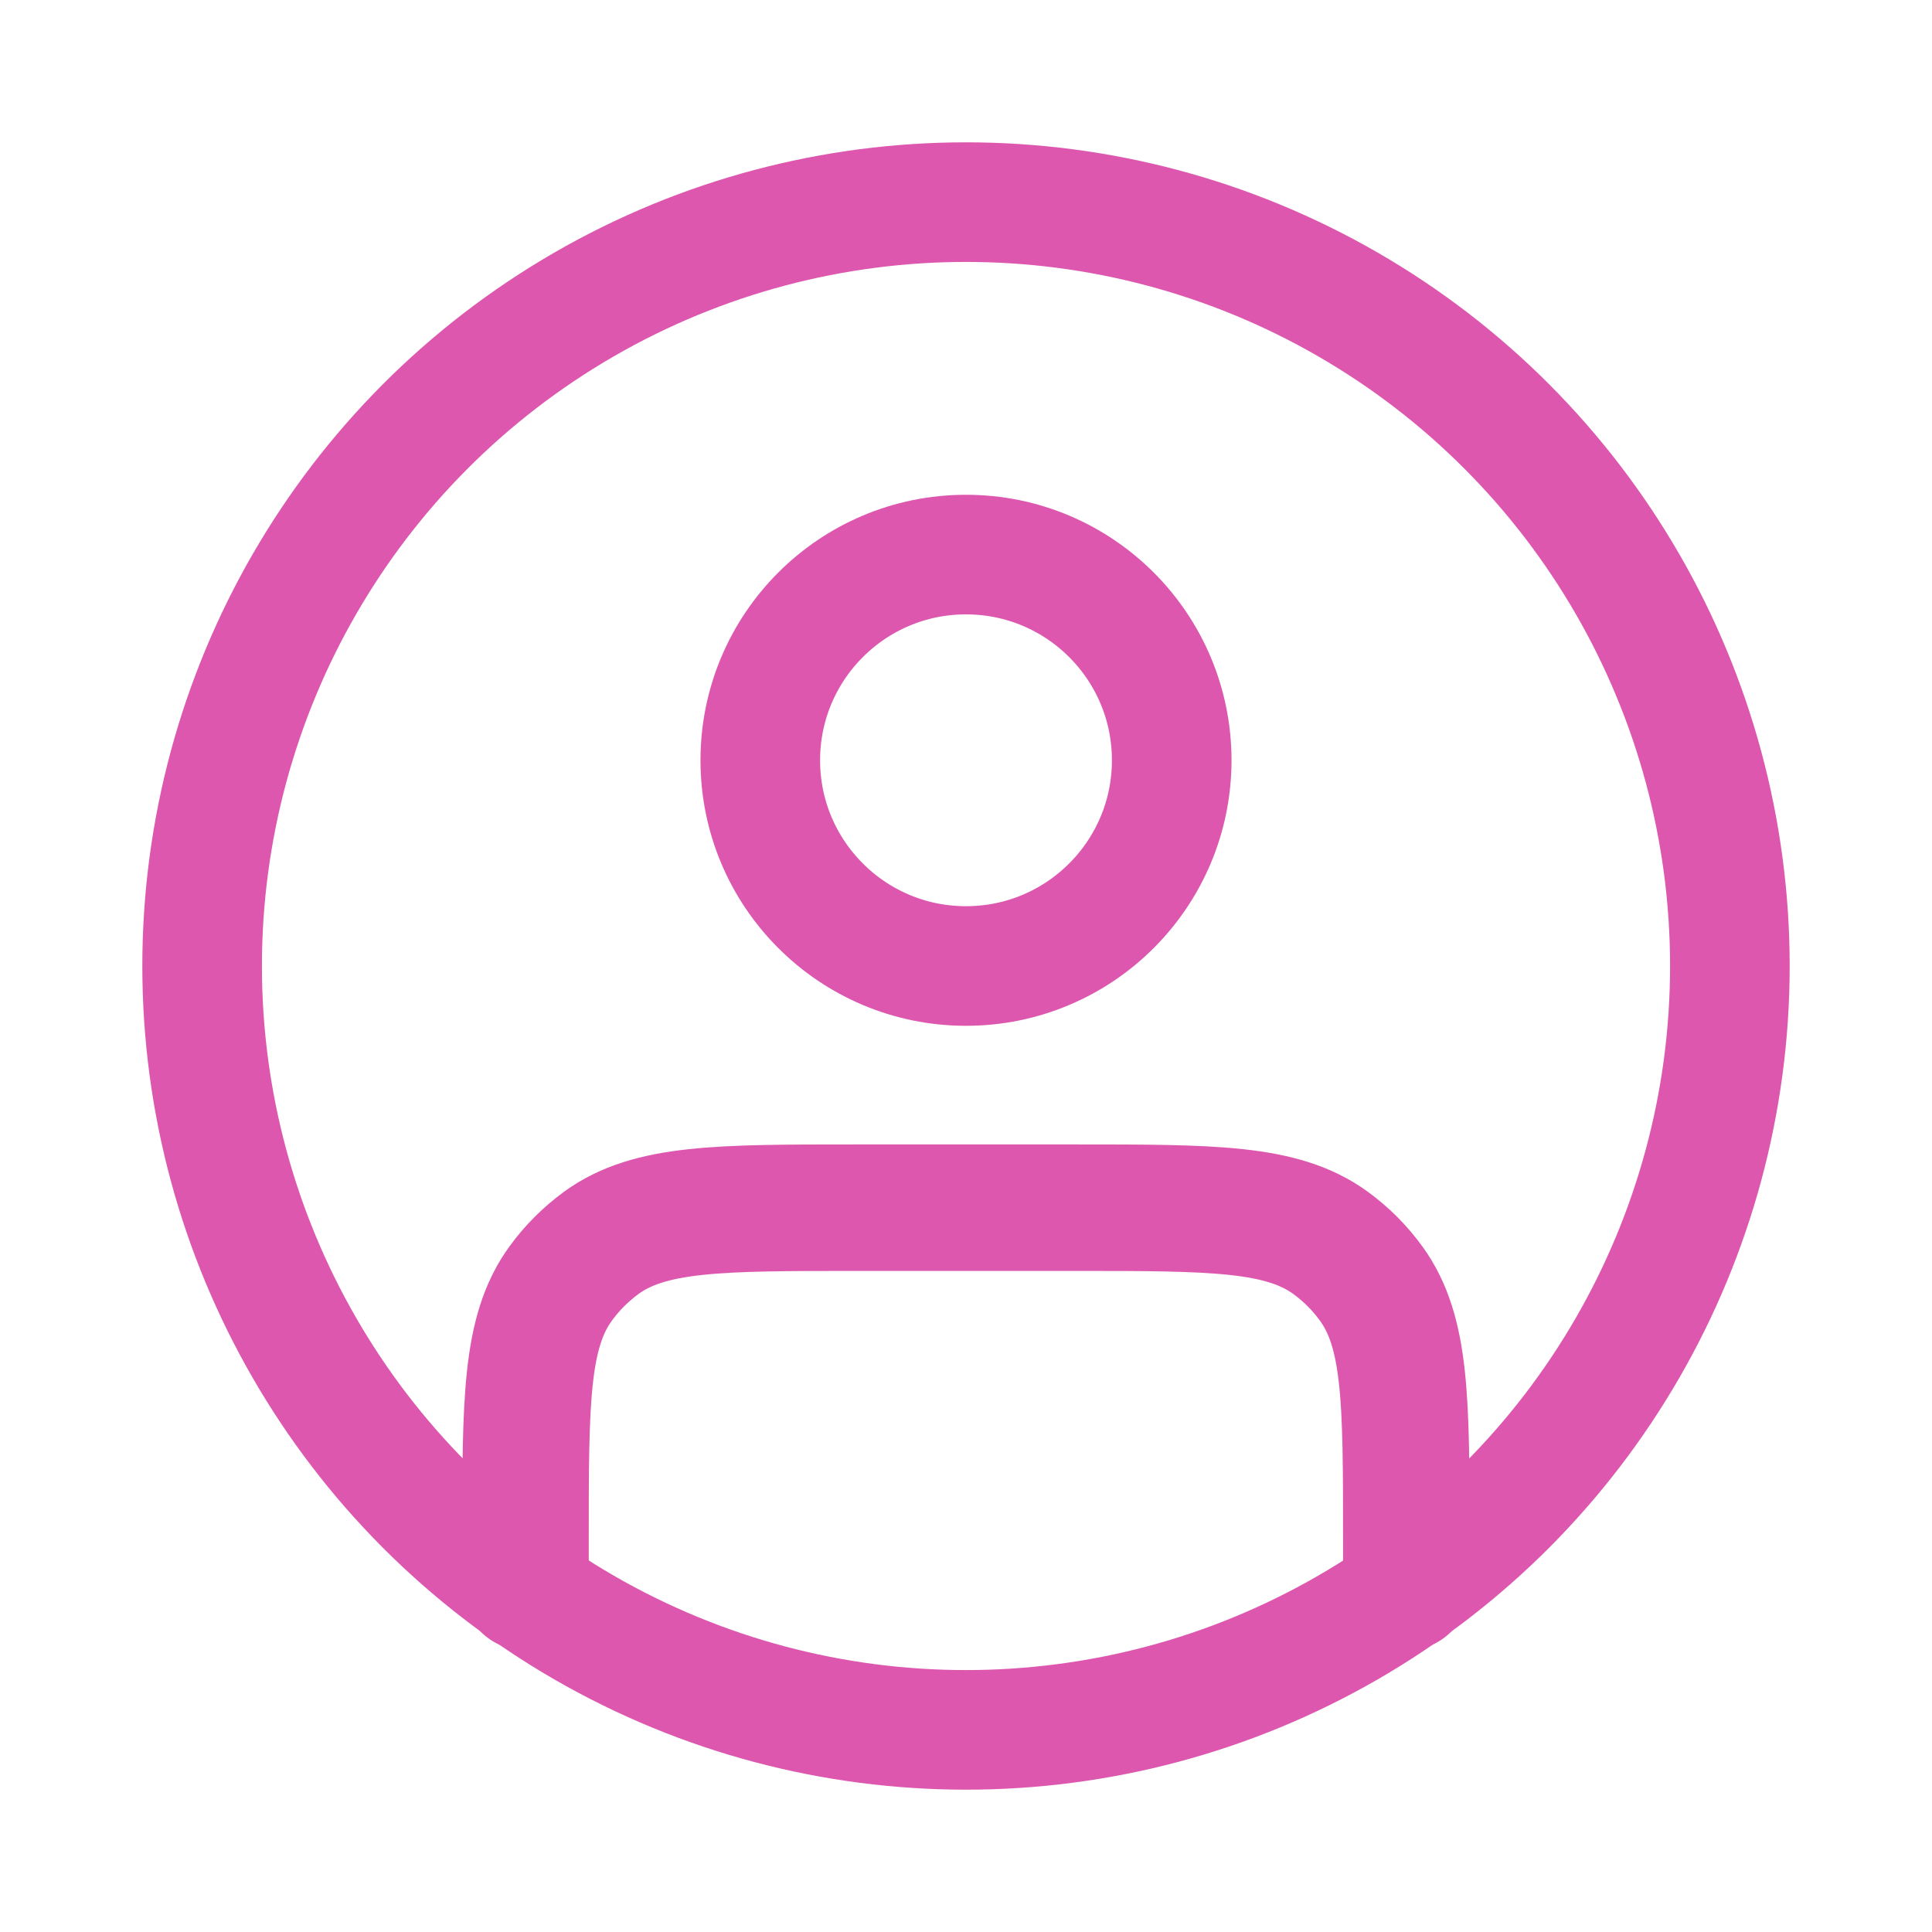 <svg width="21" height="21" viewBox="0 0 21 21" fill="none" xmlns="http://www.w3.org/2000/svg">
<circle cx="10.5" cy="8.264" r="2.236" stroke="#DD57AF" stroke-width="1.3" stroke-linecap="round" stroke-linejoin="round"/>
<circle cx="10.5" cy="10.5" r="8.303" stroke="#DD57AF" stroke-width="1.3" stroke-linecap="round" stroke-linejoin="round"/>
<path d="M15.286 17.251V16.727C15.286 15.227 15.286 14.477 14.904 13.952C14.781 13.782 14.632 13.633 14.462 13.509C13.936 13.127 13.186 13.127 11.686 13.127H9.312C7.812 13.127 7.062 13.127 6.536 13.509C6.367 13.633 6.217 13.782 6.094 13.952C5.712 14.477 5.712 15.227 5.712 16.727L5.712 17.251" stroke="#DD57AF" stroke-width="1.375" stroke-linecap="round" stroke-linejoin="round"/>
</svg>
